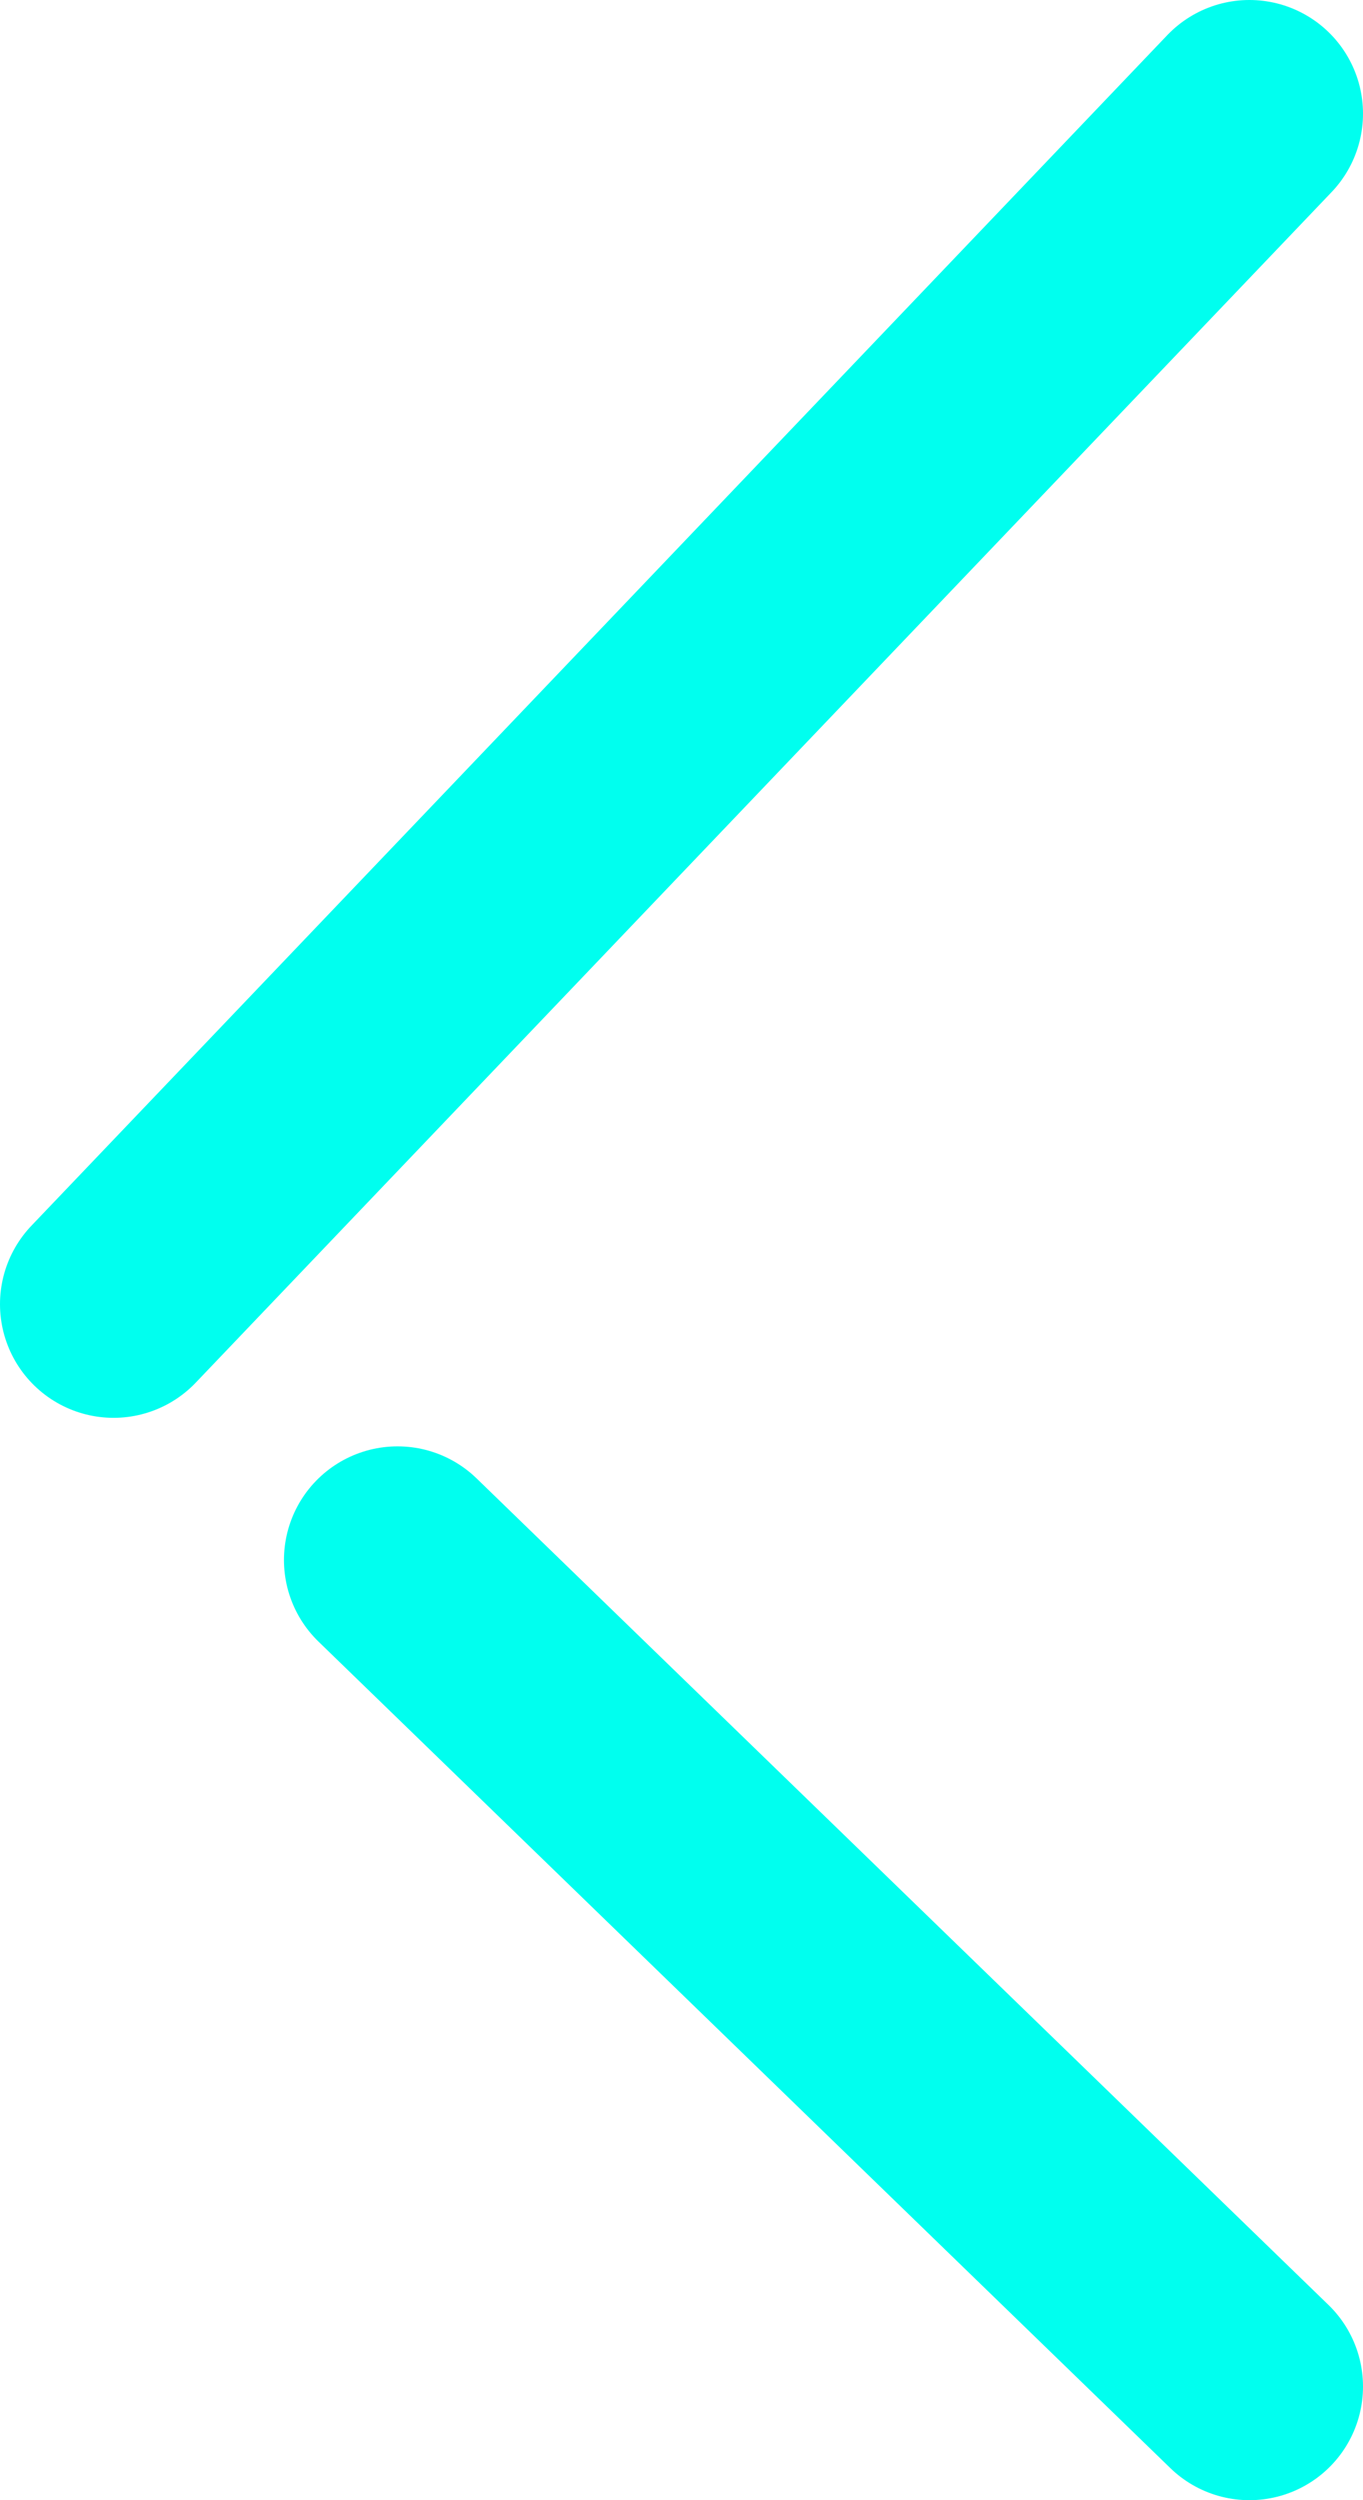 <svg width="12" height="22" viewBox="0 0 12 22" fill="none" xmlns="http://www.w3.org/2000/svg">
<path d="M11 1L1 11.476M3.5 13.727L11 21" stroke="#00FFEF" stroke-width="2" stroke-linecap="round"/>
</svg>
